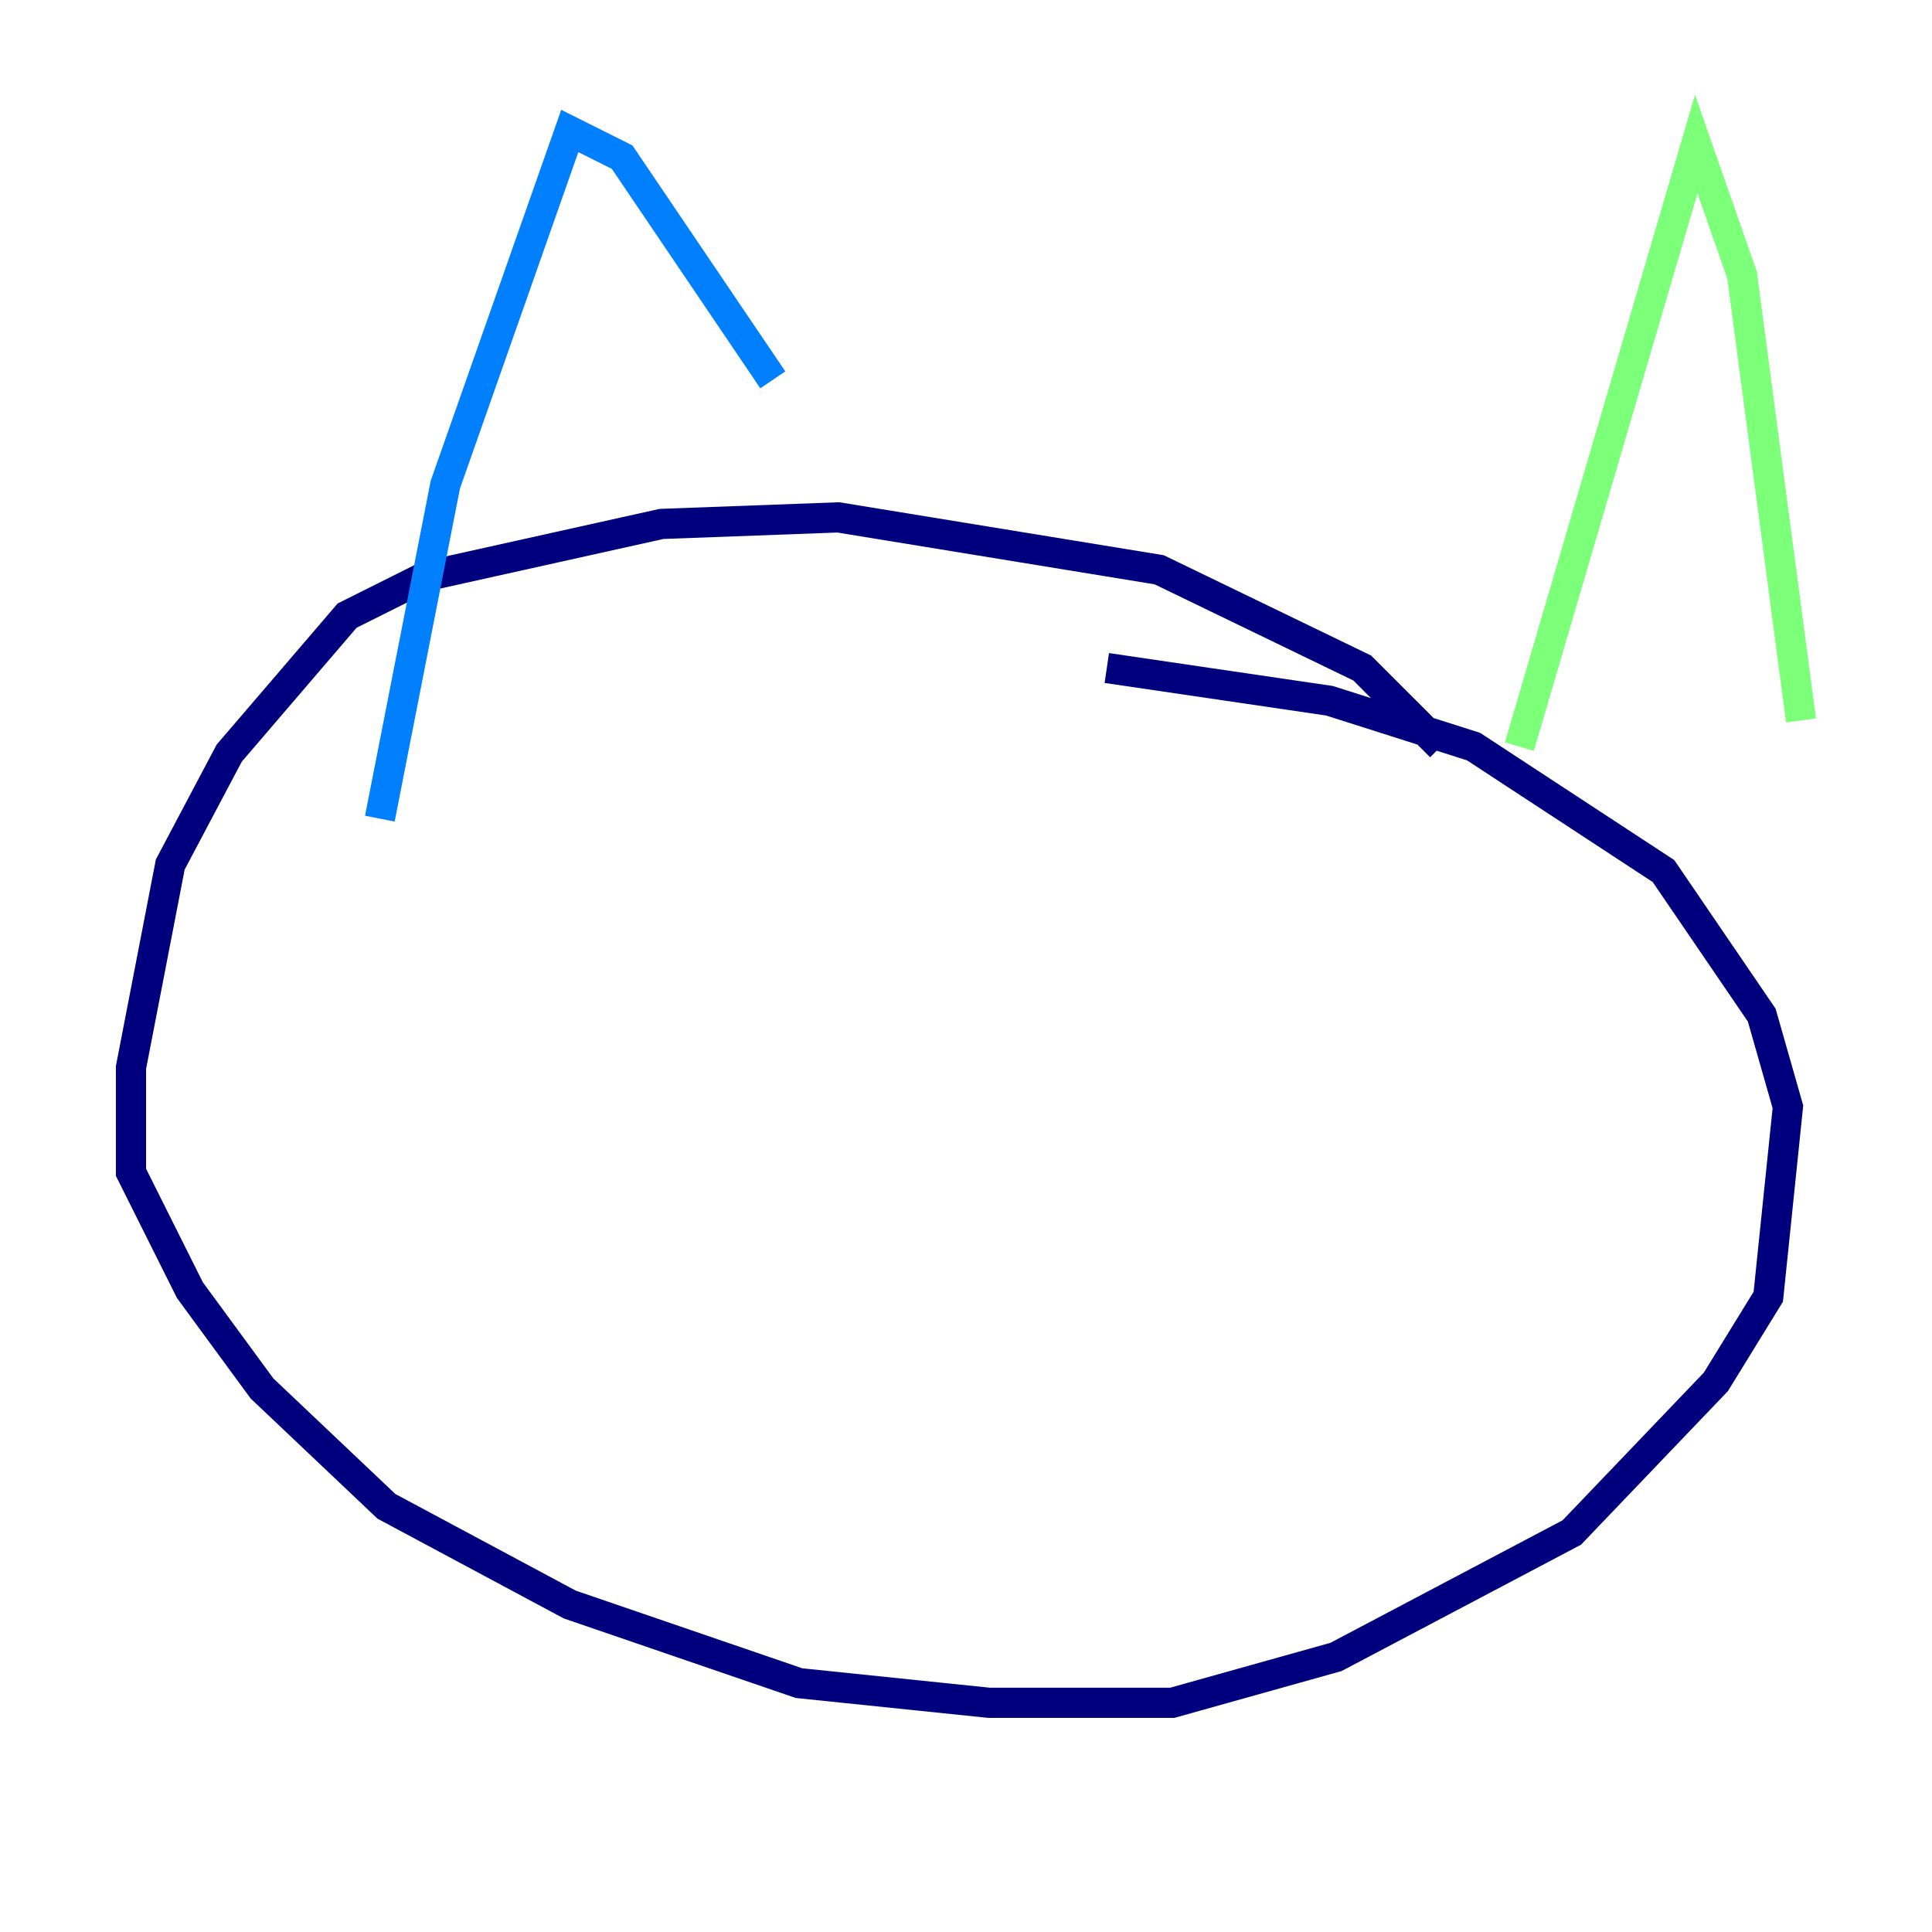 <?xml version="1.0" encoding="utf-8" ?>
<svg baseProfile="tiny" height="128" version="1.2" viewBox="0,0,128,128" width="128" xmlns="http://www.w3.org/2000/svg" xmlns:ev="http://www.w3.org/2001/xml-events" xmlns:xlink="http://www.w3.org/1999/xlink"><defs /><polyline fill="none" points="95.458,49.464 90.251,44.258 76.8,37.749 55.539,34.278 43.824,34.712 28.203,38.183 22.997,40.786 15.186,49.898 11.281,57.275 8.678,70.725 8.678,77.668 12.583,85.478 17.356,91.986 25.6,99.797 37.749,106.305 52.936,111.512 65.519,112.814 77.668,112.814 88.515,109.776 104.136,101.532 113.681,91.552 117.153,85.912 118.454,73.329 116.719,67.254 110.21,57.709 97.627,49.464 88.081,46.427 73.329,44.258" stroke="#00007f" stroke-width="2" /><polyline fill="none" points="25.166,54.237 29.505,32.108 37.749,8.678 41.22,10.414 51.2,25.166" stroke="#0080ff" stroke-width="2" /><polyline fill="none" points="100.664,49.464 112.38,9.546 115.417,18.224 119.322,47.729" stroke="#7cff79" stroke-width="2" /><polyline fill="none" points="54.237,67.688 54.237,67.688" stroke="#ff9400" stroke-width="2" /><polyline fill="none" points="84.176,69.858 84.176,69.858" stroke="#7f0000" stroke-width="2" /></svg>